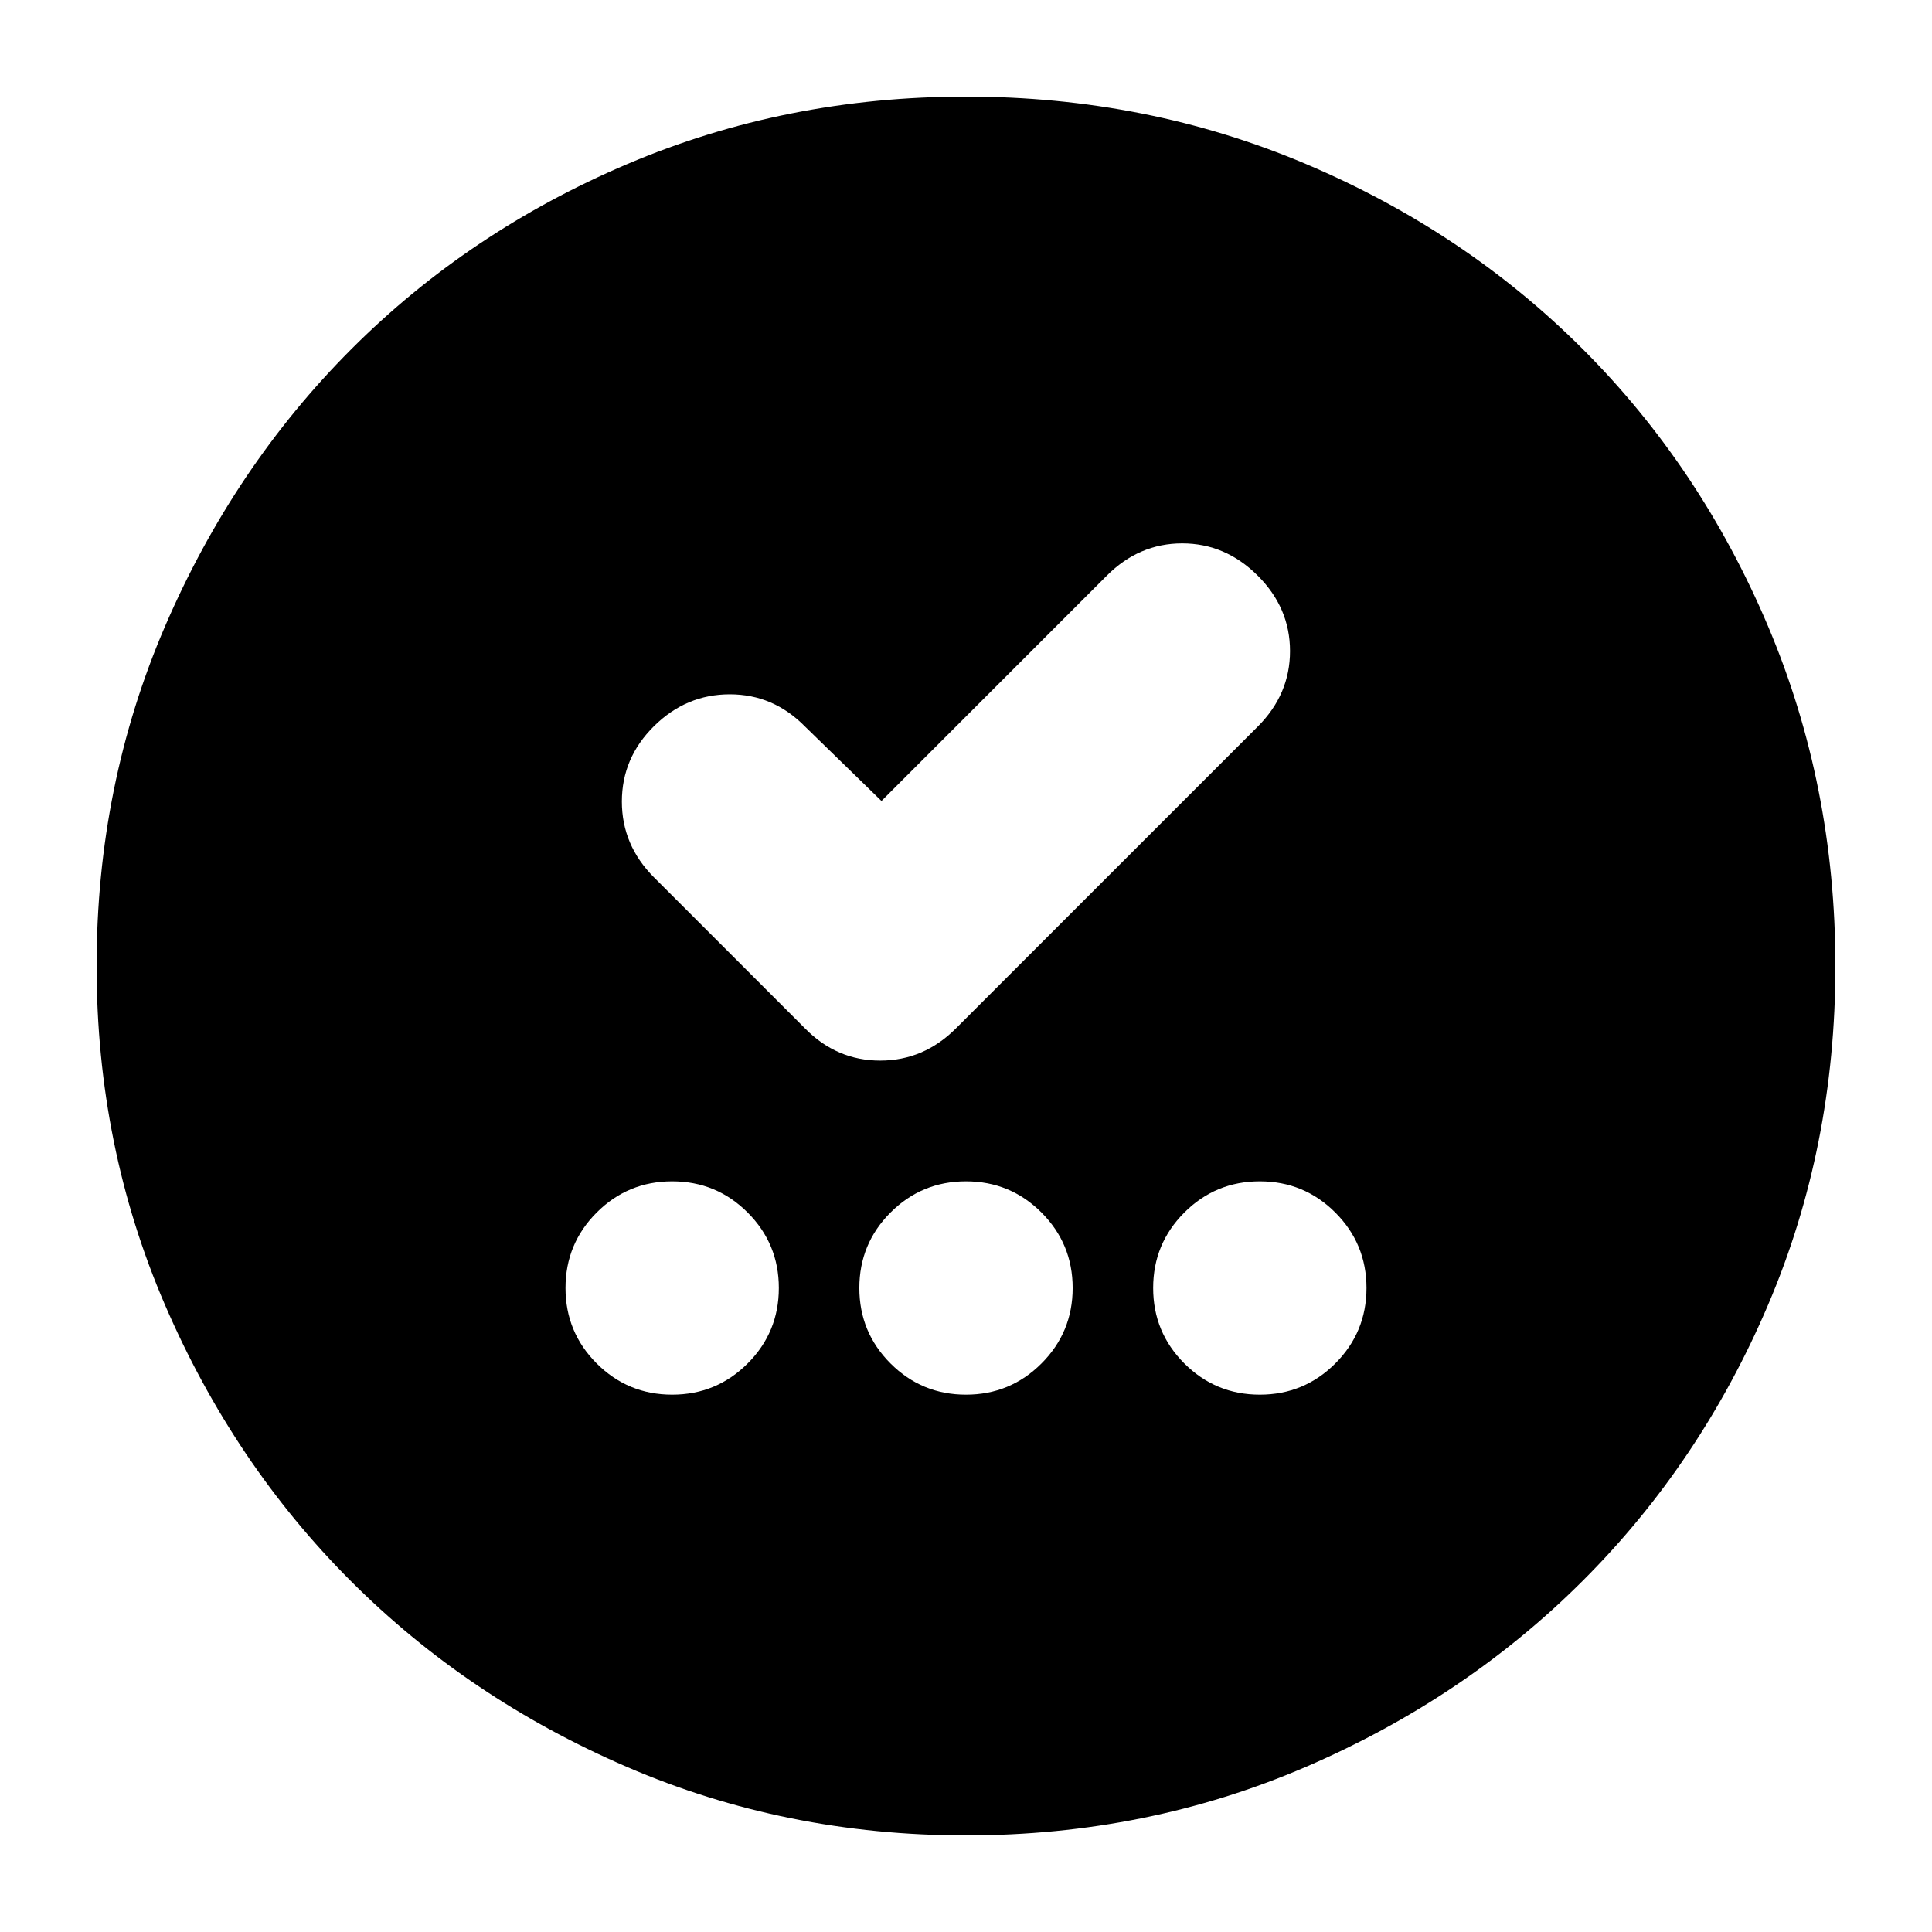 <svg xmlns="http://www.w3.org/2000/svg" height="24" viewBox="0 -960 960 960" width="24"><path d="M334-267q22 0 37.5-15.5T387-320q0-22-15.5-37.5T334-373q-22 0-37.5 15.5T281-320q0 22 15.5 37.5T334-267Zm146 0q22 0 37.5-15.5T533-320q0-22-15.5-37.5T480-373q-22 0-37.5 15.5T427-320q0 22 15.5 37.5T480-267Zm146 0q22 0 37.5-15.5T679-320q0-22-15.5-37.5T626-373q-22 0-37.5 15.5T573-320q0 22 15.5 37.5T626-267ZM438-562l-38-37q-15.73-16-37.37-16Q341-615 325-599.21q-16 15.79-16 37.5T325-524l75 75q15.73 16 37.37 16Q459-433 475-449l150-150q16-16 16-37.5T624.93-674q-16.07-16-37.5-16T550-674L438-562Zm42 514q-89.64 0-168.48-34.02-78.84-34.02-137.16-92.34-58.32-58.32-92.34-137.16T48-480q0-89.9 34.08-168.96 34.08-79.07 92.5-137.55Q233-845 311.74-878.5 390.48-912 480-912q89.89 0 168.94 33.5Q728-845 786.5-786.5t92 137.58q33.5 79.09 33.5 169 0 89.92-33.5 168.42Q845-233 786.51-174.58q-58.48 58.42-137.55 92.5Q569.9-48 480-48Z"/></svg>